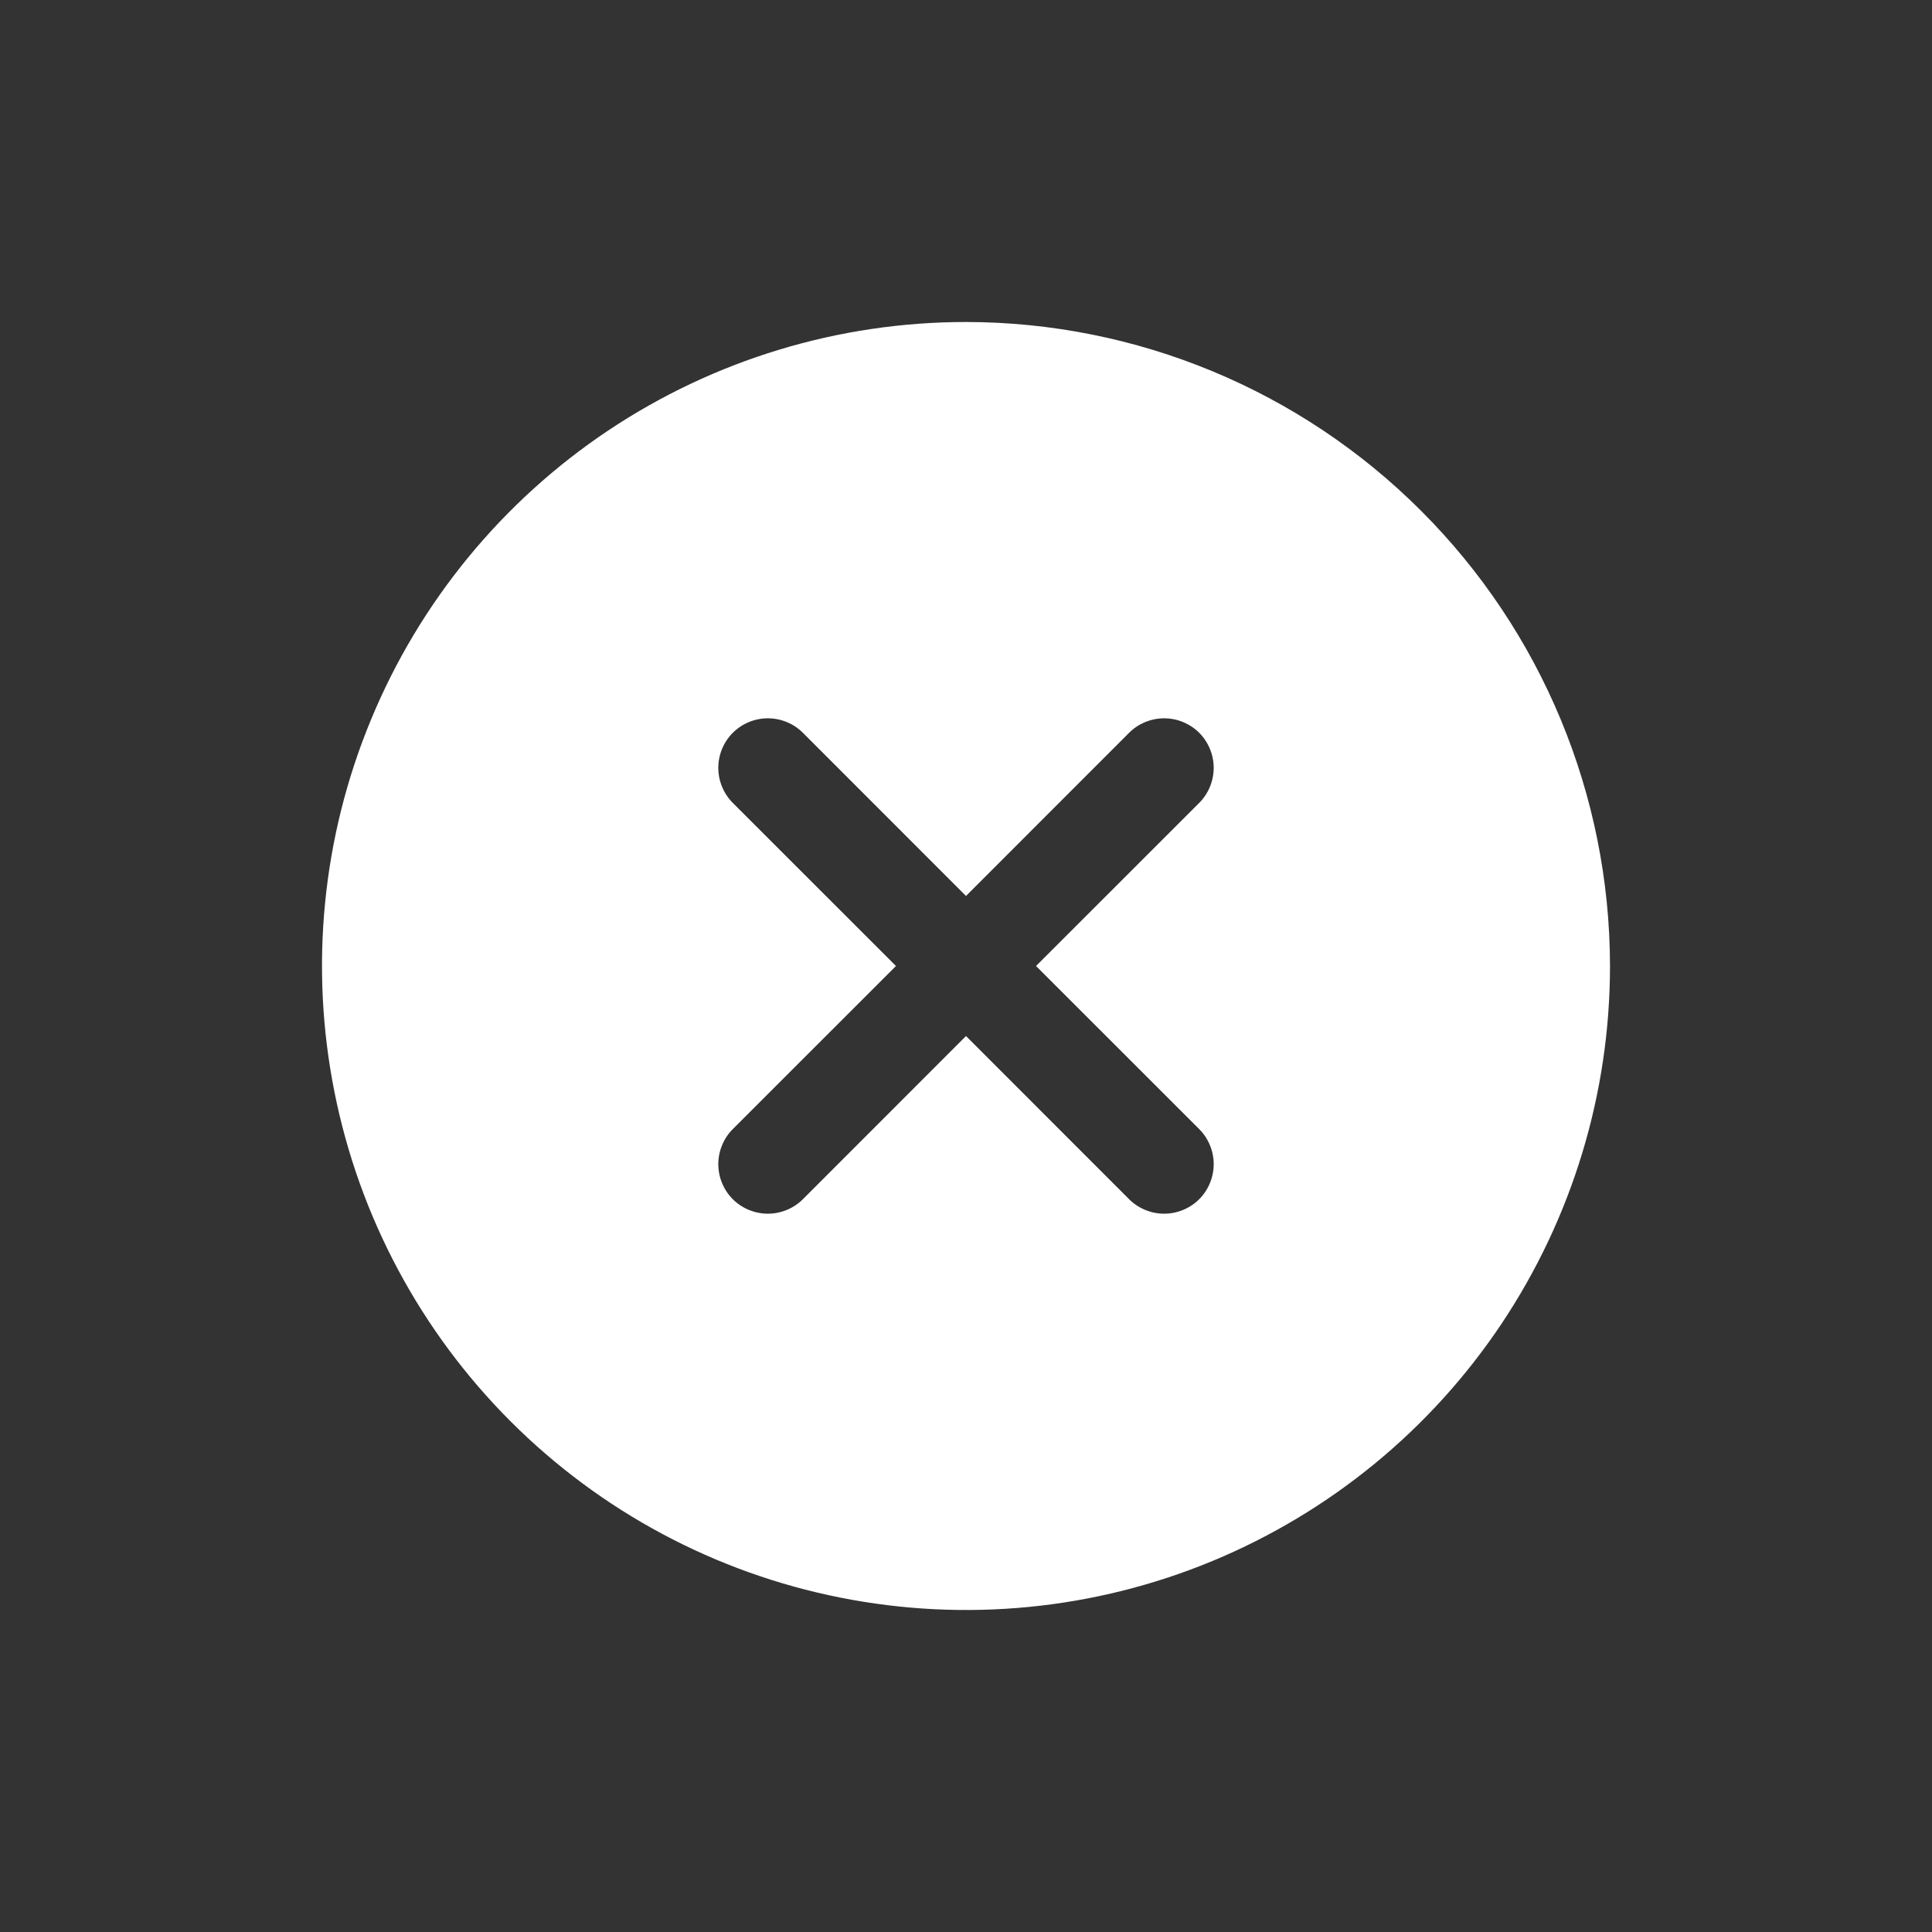 <svg width="24" height="24" viewBox="0 0 24 24" fill="none" xmlns="http://www.w3.org/2000/svg">
<rect x="0" y="0" width="24" height="24" fill="#333333" stroke="none"/>
<path d="M12 4C10.418 4 8.871 4.469 7.555 5.348C6.24 6.227 5.214 7.477 4.609 8.939C4.003 10.4 3.845 12.009 4.154 13.561C4.462 15.113 5.224 16.538 6.343 17.657C7.462 18.776 8.887 19.538 10.439 19.846C11.991 20.155 13.6 19.997 15.062 19.391C16.523 18.785 17.773 17.76 18.652 16.445C19.531 15.129 20 13.582 20 12C19.998 9.879 19.154 7.845 17.654 6.346C16.155 4.846 14.121 4.002 12 4ZM14.897 14.026C14.954 14.083 14.999 14.151 15.03 14.226C15.061 14.301 15.077 14.381 15.077 14.461C15.077 14.542 15.061 14.623 15.03 14.697C14.999 14.772 14.954 14.84 14.897 14.897C14.84 14.954 14.772 14.999 14.697 15.03C14.623 15.061 14.542 15.077 14.461 15.077C14.381 15.077 14.301 15.061 14.226 15.03C14.151 14.999 14.083 14.954 14.026 14.897L12 12.87L9.974 14.897C9.917 14.954 9.849 14.999 9.774 15.03C9.699 15.061 9.619 15.077 9.538 15.077C9.458 15.077 9.378 15.061 9.303 15.03C9.228 14.999 9.16 14.954 9.103 14.897C9.046 14.84 9.001 14.772 8.97 14.697C8.939 14.623 8.923 14.542 8.923 14.461C8.923 14.381 8.939 14.301 8.97 14.226C9.001 14.151 9.046 14.083 9.103 14.026L11.13 12L9.103 9.974C8.988 9.858 8.923 9.702 8.923 9.538C8.923 9.375 8.988 9.219 9.103 9.103C9.219 8.988 9.375 8.923 9.538 8.923C9.702 8.923 9.858 8.988 9.974 9.103L12 11.13L14.026 9.103C14.083 9.046 14.151 9.001 14.226 8.97C14.301 8.939 14.381 8.923 14.461 8.923C14.542 8.923 14.623 8.939 14.697 8.97C14.772 9.001 14.84 9.046 14.897 9.103C14.954 9.16 14.999 9.228 15.03 9.303C15.061 9.378 15.077 9.458 15.077 9.538C15.077 9.619 15.061 9.699 15.03 9.774C14.999 9.849 14.954 9.917 14.897 9.974L12.87 12L14.897 14.026Z" fill="white"/>
</svg>
